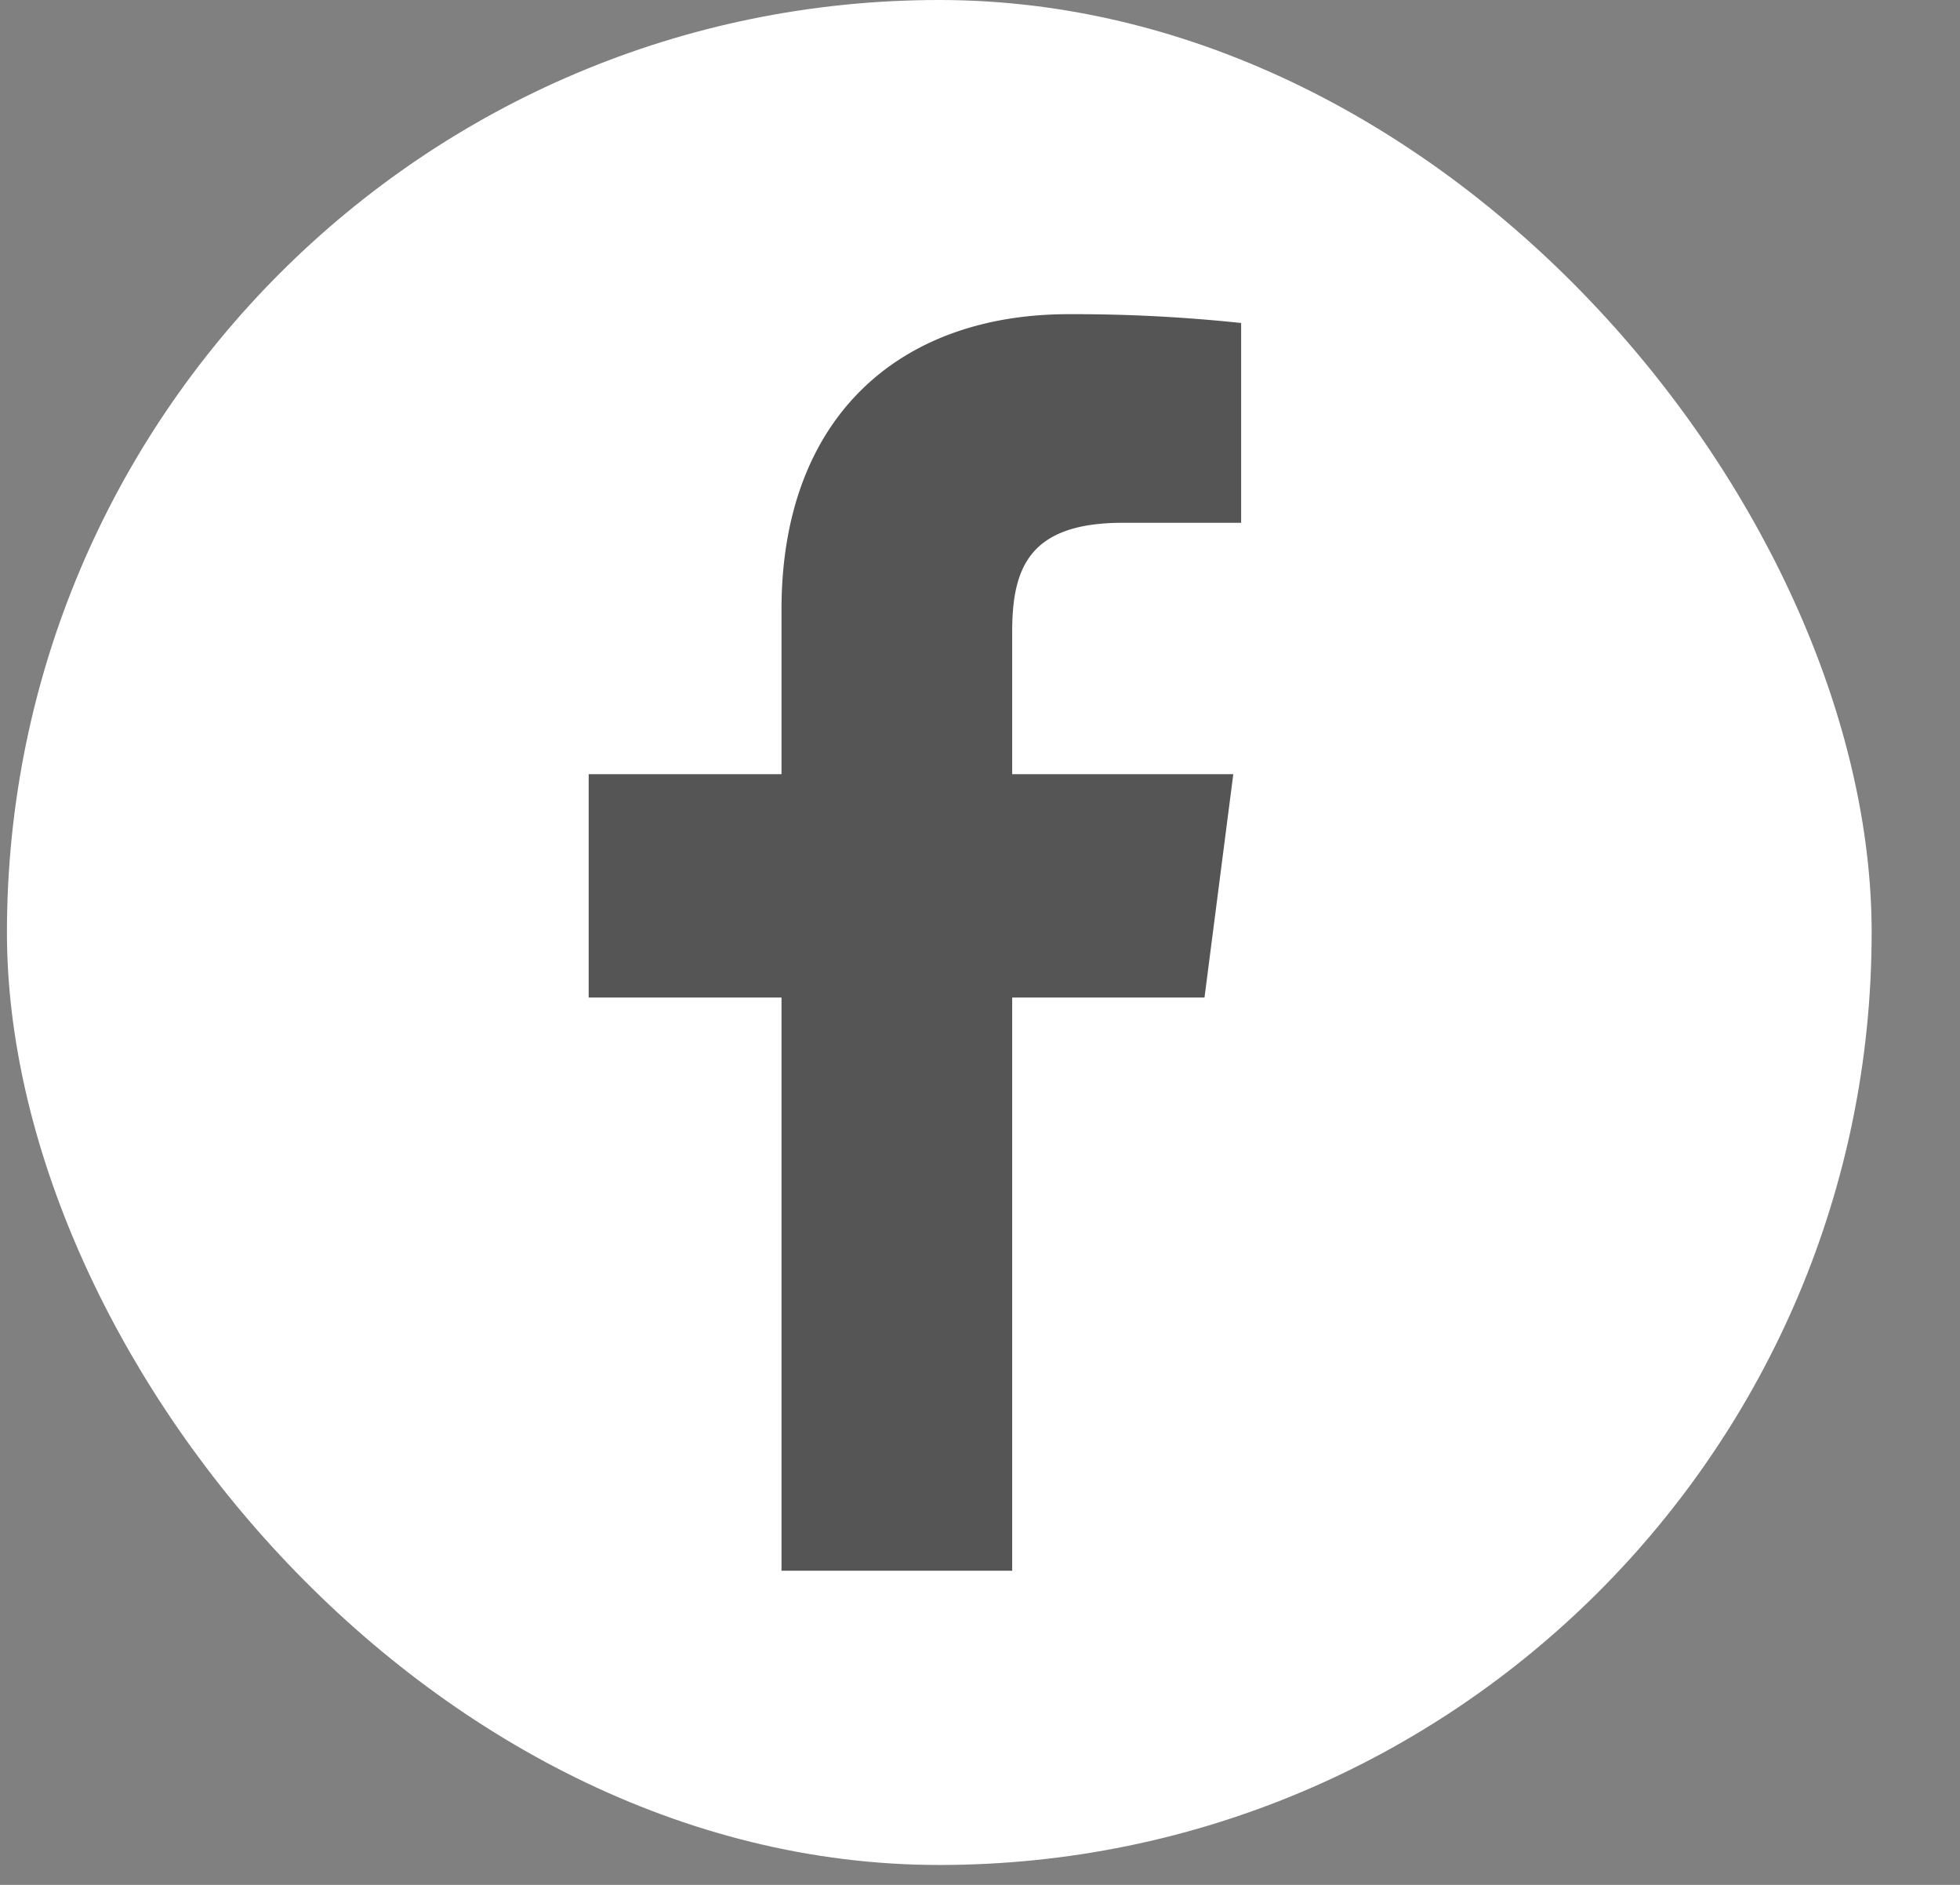 <svg width="26" height="25" fill="none" xmlns="http://www.w3.org/2000/svg"><rect width="100%" height="100%" fill="#808080" stroke="none"/><g clip-path="url(#a)"><rect x=".092" width="24.736" height="24.736" rx="12.368" fill="#fff"/><path d="M13.427 20.833v-7.602h2.551l.382-2.963h-2.933V8.376c0-.857.238-1.442 1.468-1.442h1.569v-2.65a21.026 21.026 0 0 0-2.286-.117c-2.262 0-3.811 1.38-3.811 3.916v2.185H7.809v2.963h2.558v7.602h3.06z" fill="#555"/></g><defs><clipPath id="a"><path fill="#fff" transform="translate(.092)" d="M0 0h25v25H0z"/></clipPath></defs></svg>